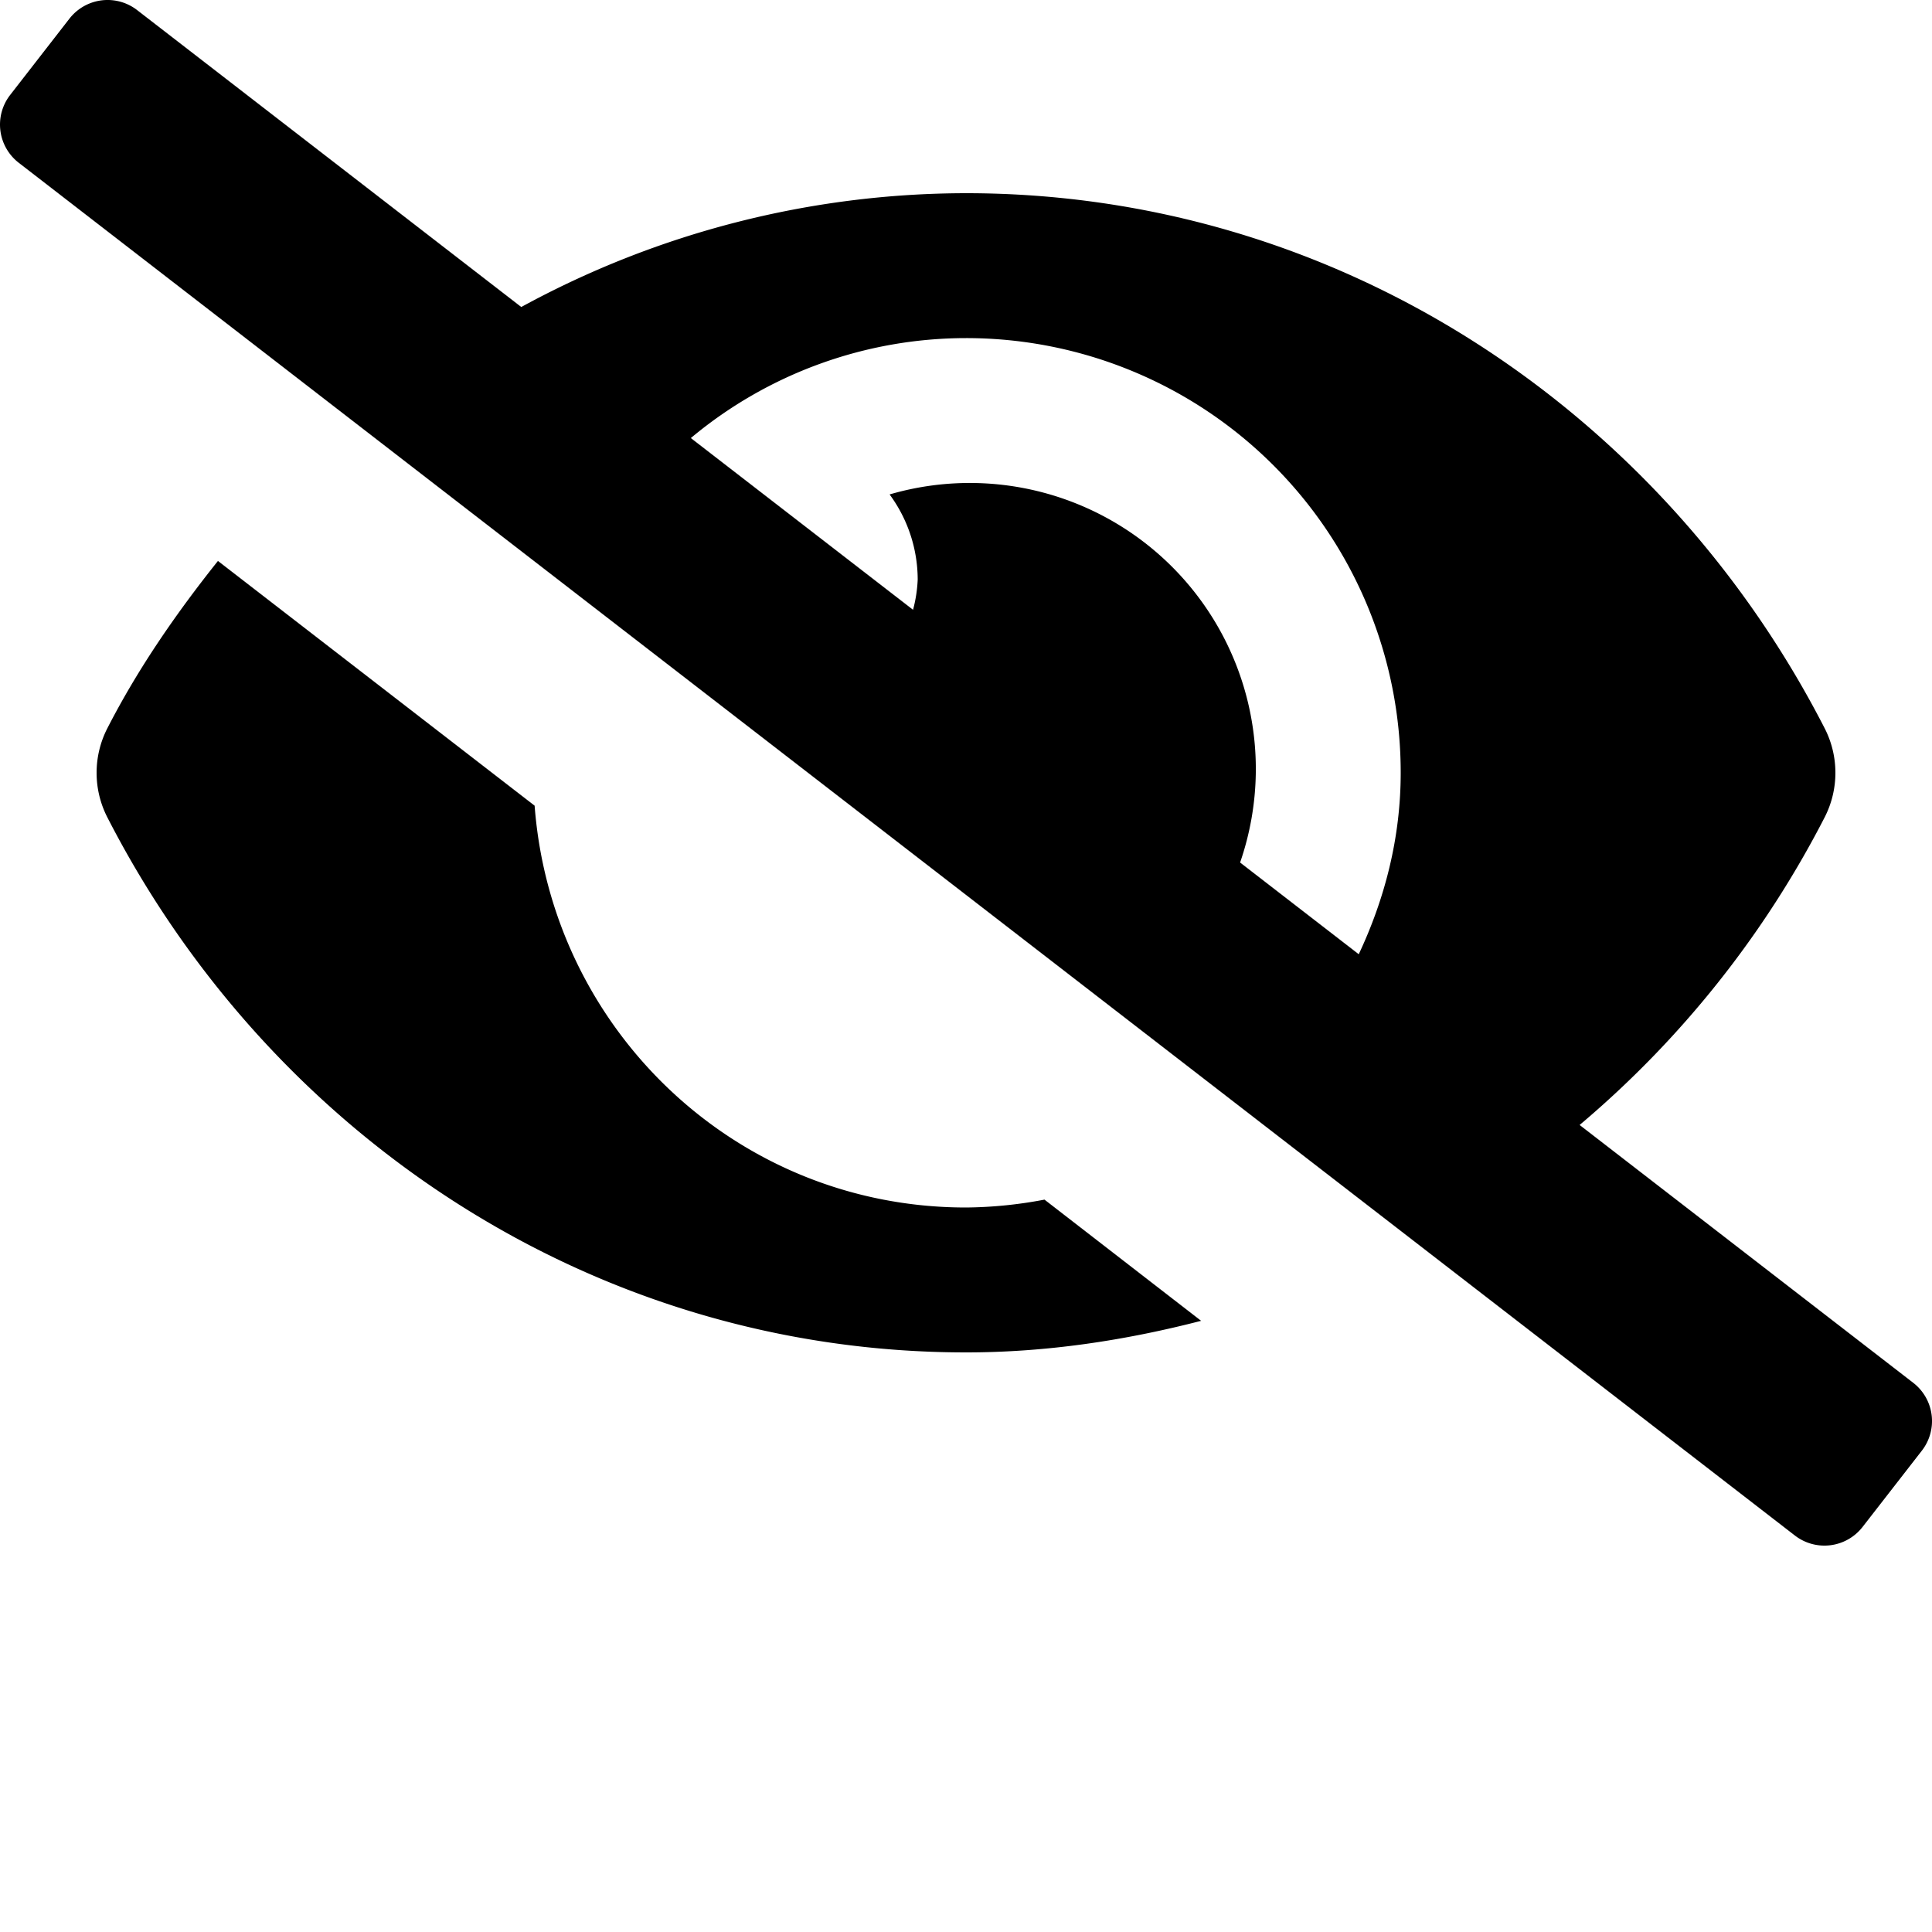 <svg xmlns="http://www.w3.org/2000/svg" viewBox="0 0 640 640"><path d="M37.826.148A16 16 0 0 0 23 6.18L3.37 31.45A16 16 0 0 0 6.18 53.9l588.36 454.73a16 16 0 0 0 22.46-2.81l19.64-25.27a16 16 0 0 0-2.82-22.45l-110.55-85.44a331.3 331.3 0 0 0 81.25-102.07 32.35 32.35 0 0 0 0-29.19C550.29 135.59 442.93 64 320 64a308.15 308.15 0 0 0-147.32 37.7L45.46 3.37A16 16 0 0 0 37.827.147zM320 112a143.92 143.92 0 0 1 144 144c0 21.63-5.29 41.79-13.9 60.11v-.01l-39.3-30.38A94.8 94.8 0 0 0 416 256a94.76 94.76 0 0 0-121.31-92.21A47.65 47.65 0 0 1 304 192a46.6 46.6 0 0 1-1.54 10l-73.61-56.89A142.3 142.3 0 0 1 320 112zM72.2 185.82c-13.79 17.3-26.48 35.59-36.72 55.59a32.35 32.35 0 0 0 0 29.19C89.71 376.41 197.07 448 320 448c26.91 0 52.87-4 77.89-10.46L346 397.39a144 144 0 0 1-26 2.61c-75.85 0-137.25-58.71-142.9-133.11z"/></svg>